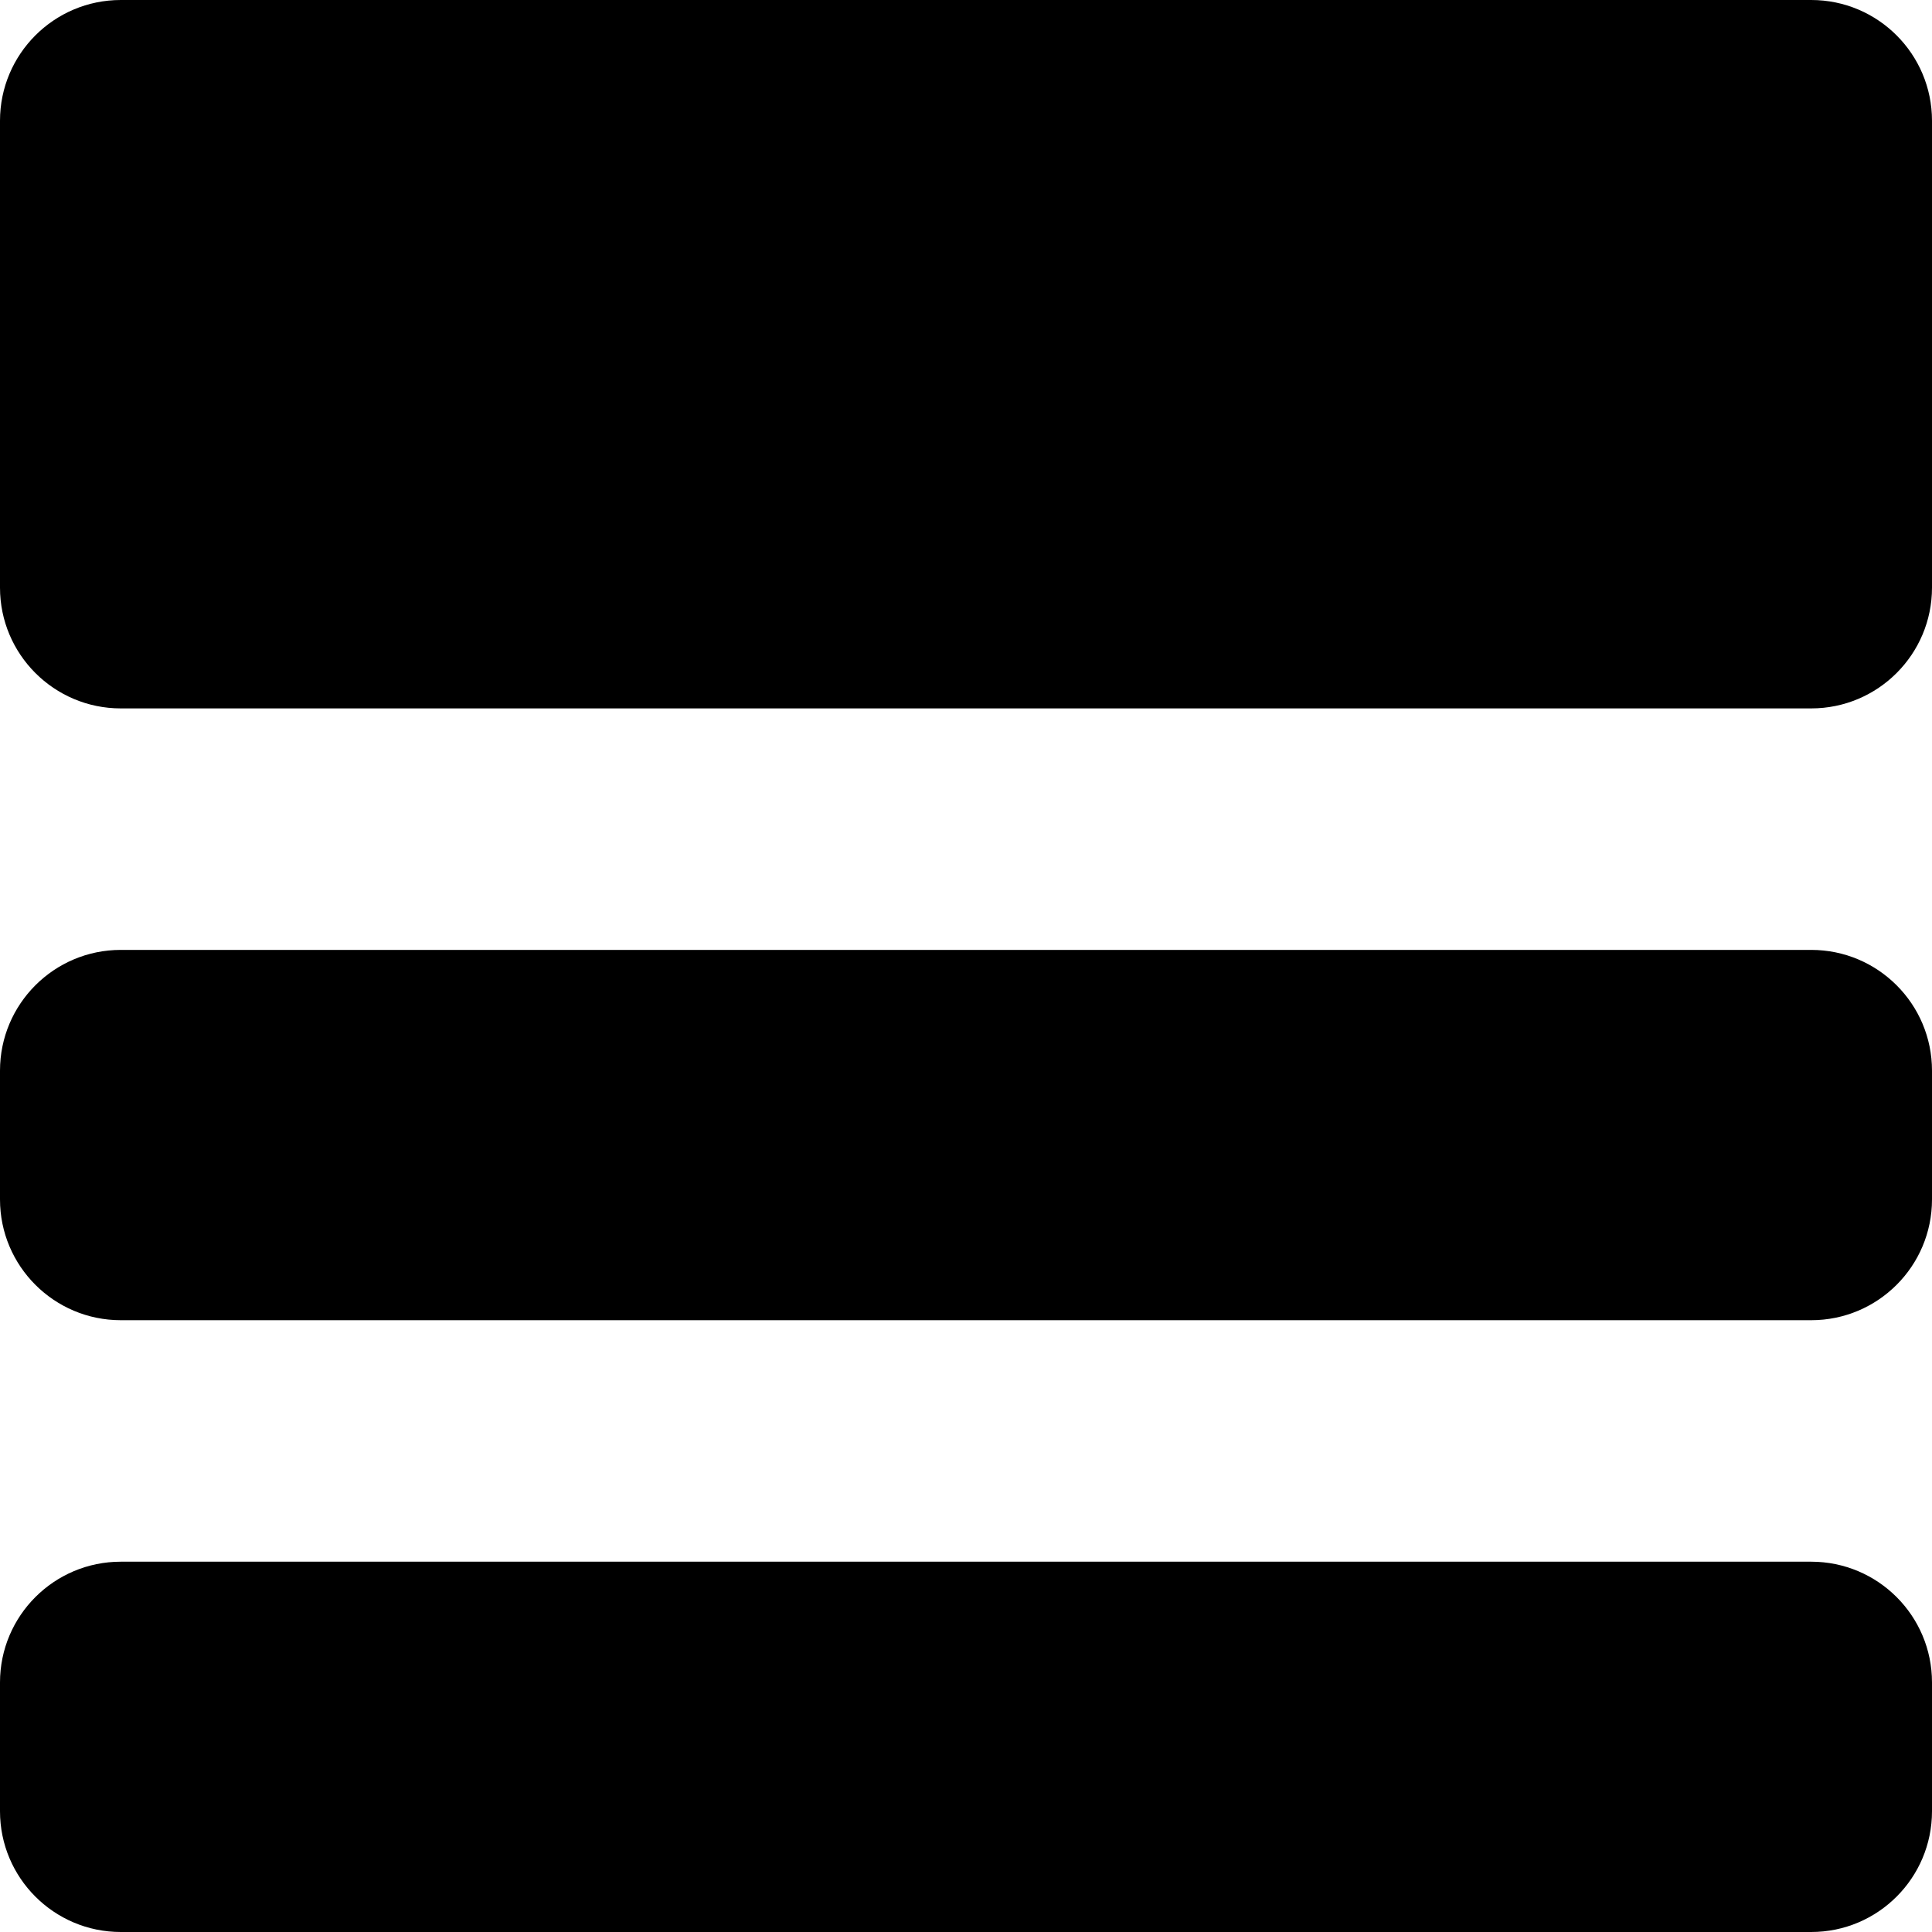 <?xml version="1.0" encoding="UTF-8"?>
<svg viewBox="0 0 60 60" xmlns="http://www.w3.org/2000/svg">
  <path
    d="M56.25 22H3.75C1.68 22 0 20.32 0 18.25V3.75C0 1.68 1.68 0 3.75 0H56.25C58.32 0 60 1.68 60 3.75V18.25C60 20.32 58.32 22 56.25 22ZM60 37.25V33.25C60 31.18 58.32 29.5 56.25 29.5H3.75C1.68 29.5 0 31.18 0 33.25V37.25C0 39.32 1.68 41 3.75 41H56.25C58.32 41 60 39.32 60 37.25ZM60 56.25V52.25C60 50.18 58.32 48.5 56.25 48.5H3.75C1.68 48.5 0 50.18 0 52.25V56.25C0 58.32 1.68 60 3.75 60H56.25C58.32 60 60 58.32 60 56.25Z"
  />
</svg>
